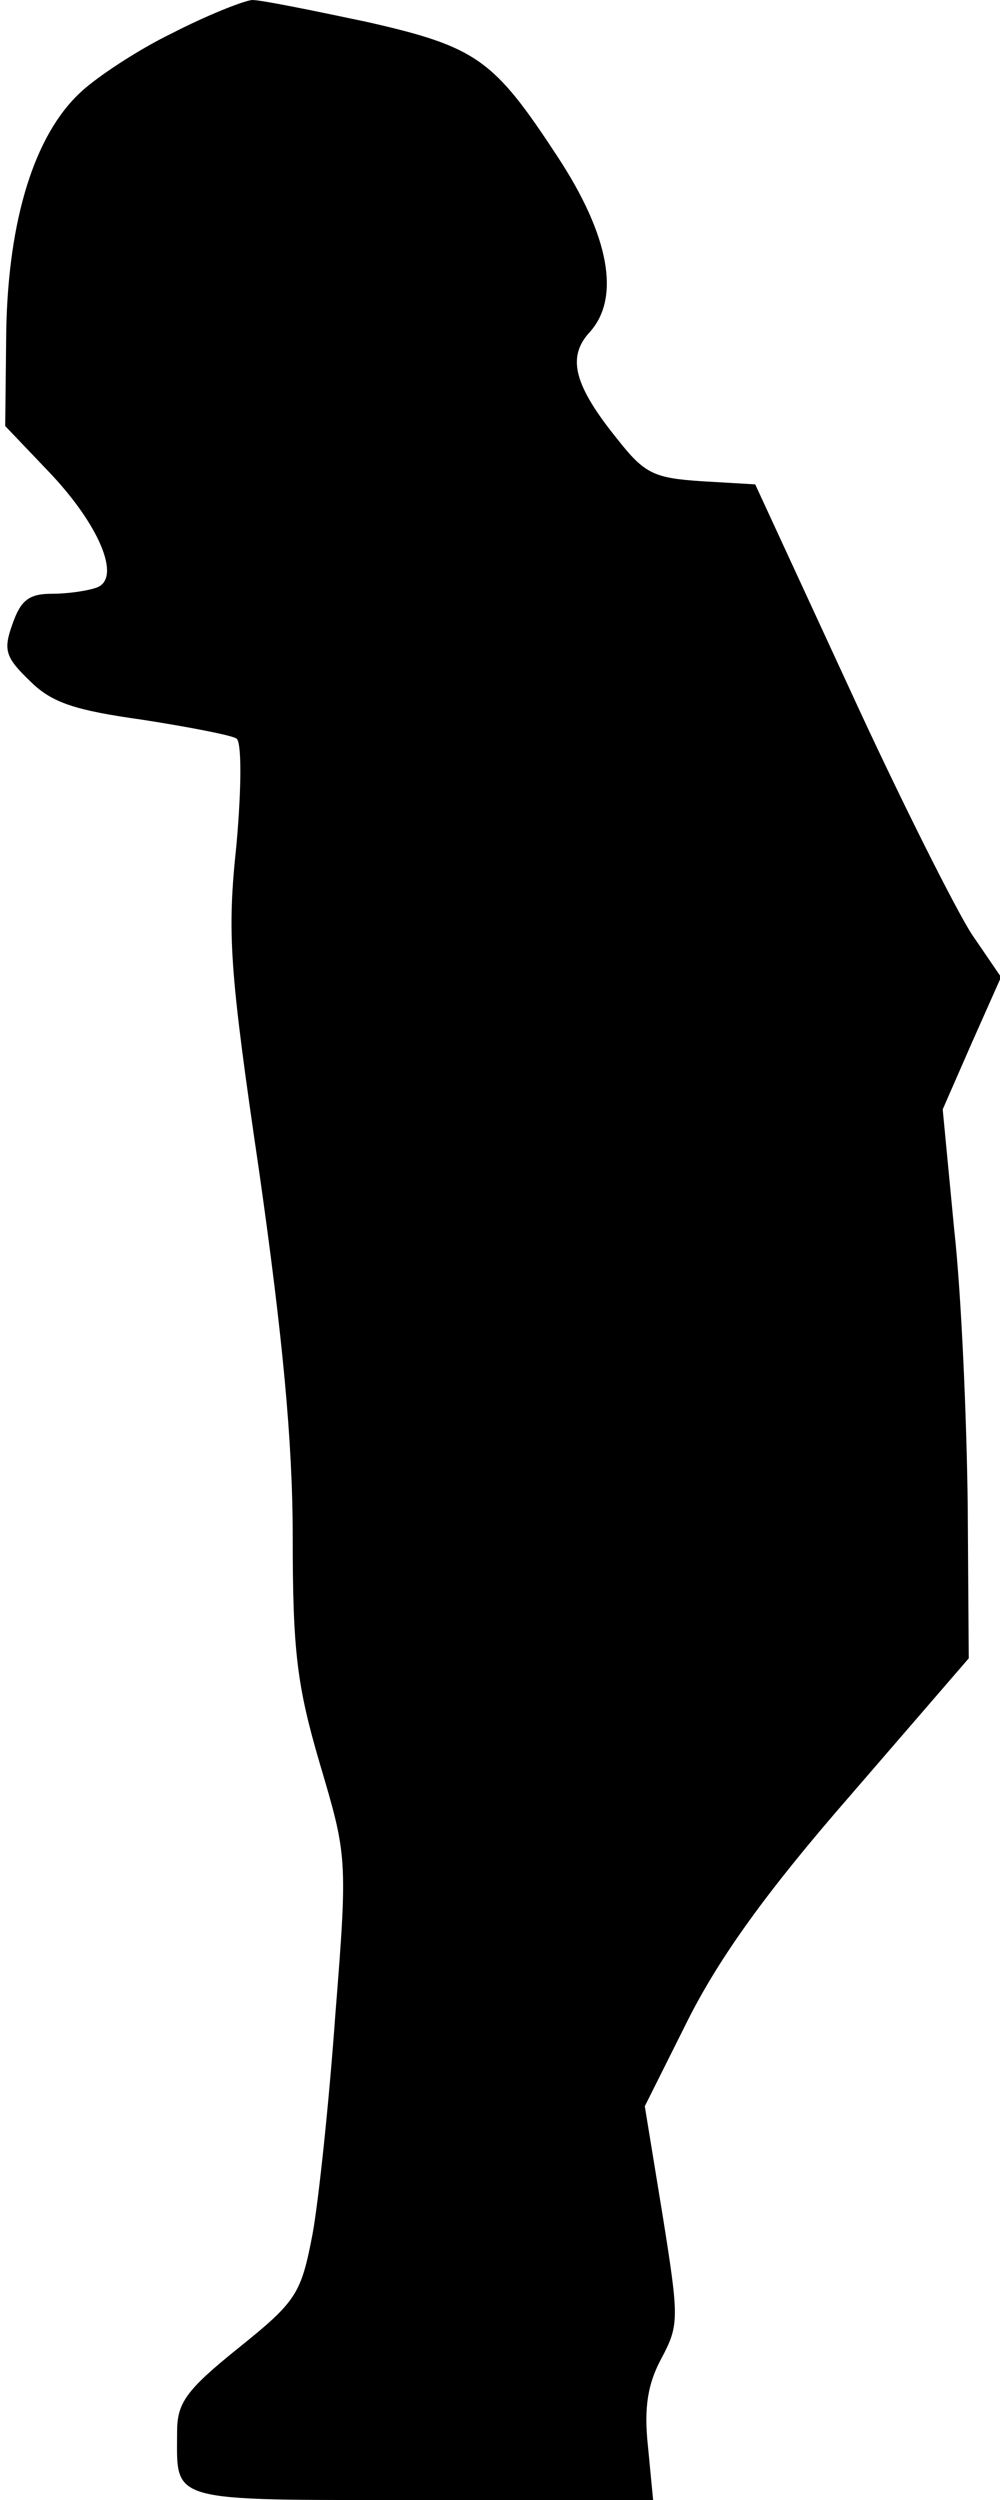<?xml version="1.0" standalone="no"?>
<!DOCTYPE svg PUBLIC "-//W3C//DTD SVG 20010904//EN"
 "http://www.w3.org/TR/2001/REC-SVG-20010904/DTD/svg10.dtd">
<svg version="1.0" xmlns="http://www.w3.org/2000/svg"
 width="96pt" height="240pt" viewBox="0 0 96 240"
 preserveAspectRatio="xMidYMid meet">
<g transform="translate(0,240) scale(0.1,-0.1)"
fill="#000000" stroke="none">
<path fill="#000000" stroke="none" d="M165 2368 c-33 -16 -72 -42 -87 -56
-45 -41 -70 -123 -72 -229 l-1 -92 41 -43 c49 -51 71 -103 47 -112 -8 -3 -27
-6 -43 -6 -22 0 -30 -6 -38 -29 -9 -25 -7 -32 17 -55 21 -21 44 -28 108 -37
45 -7 86 -15 90 -18 5 -3 5 -46 0 -102 -9 -85 -7 -118 22 -315 22 -155 32
-257 32 -349 0 -110 4 -143 26 -218 26 -88 27 -90 15 -240 -6 -84 -16 -179
-22 -212 -11 -57 -15 -64 -71 -109 -51 -41 -59 -53 -59 -81 0 -68 -11 -65 235
-65 l222 0 -5 52 c-4 37 0 60 13 84 17 32 17 38 1 138 l-17 104 42 84 c30 59
74 121 155 214 l114 132 -1 148 c-1 82 -6 201 -13 264 l-11 115 28 64 28 63
-28 41 c-15 23 -69 130 -118 237 l-90 195 -51 3 c-46 3 -55 7 -81 40 -42 52
-49 79 -27 103 30 33 19 93 -31 169 -61 93 -77 105 -183 129 -52 11 -101 21
-110 21 -9 -1 -44 -15 -77 -32z"/>
</g>
</svg>
